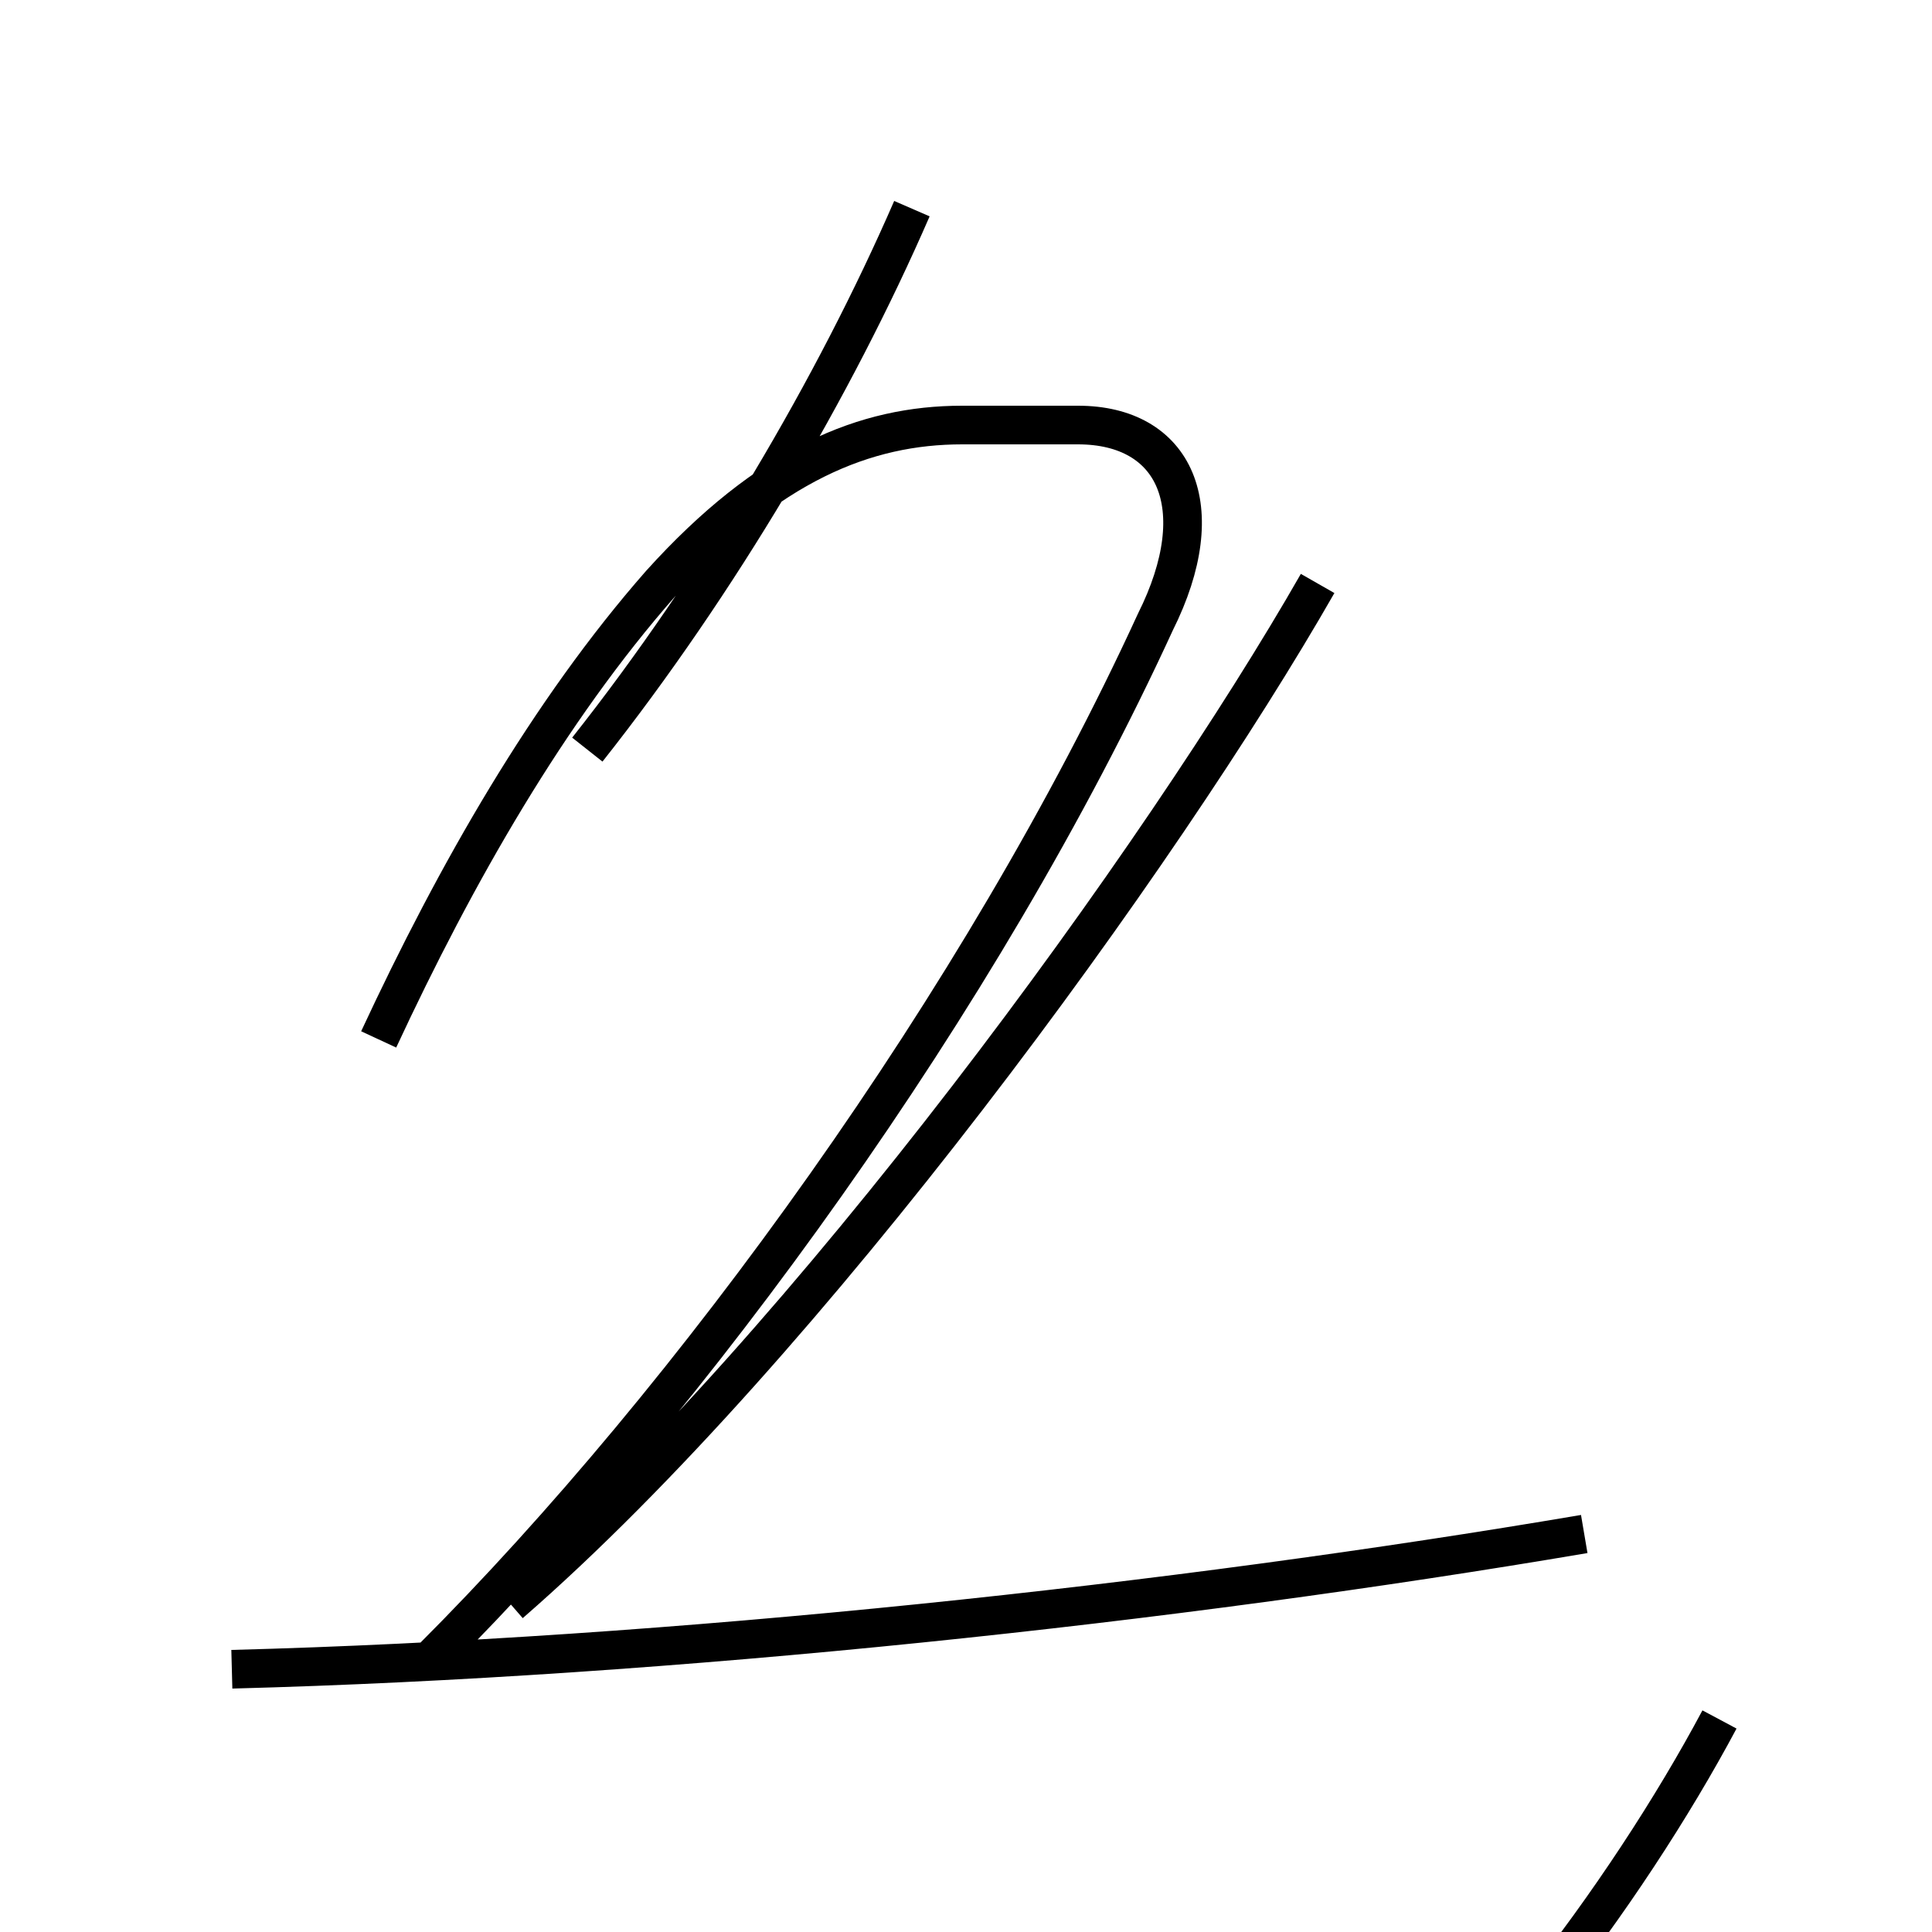 <?xml version='1.0' encoding='utf8'?>
<svg viewBox="0.0 -6.0 50.0 50.0" version="1.1" xmlns="http://www.w3.org/2000/svg">
<rect x="0.0" y="-6.0" width="50.0" height="50.0" fill="#808080" stroke="none"/>
<rect x="-1000" y="-1000" width="2000" height="2000" stroke="white" fill="white"/>
<g style="fill:white;stroke:#000000;  stroke-width:1">
<path d="M 6.0 -0.8 C 17.4 -1.1 30.4 -2.5 41.0 -4.3 M 44.5 0.5 C 42.1 5.0 37.8 10.8 34.0 13.2 M 11.2 -1.1 C 17.9 -7.8 25.4 -18.1 29.9 -27.9 C 31.4 -30.9 30.4 -33.0 27.9 -33.0 L 24.9 -33.0 C 22.4 -33.0 19.9 -32.0 17.1 -28.9 C 14.2 -25.6 11.8 -21.4 9.8 -17.1 M 34.1 -28.9 C 30.1 -21.9 20.9 -9.2 13.2 -2.5 M 23.6 -38.6 C 21.6 -34.0 18.6 -28.9 15.2 -24.6" transform="translate(0.0 38.0)" />
</g>
</svg>